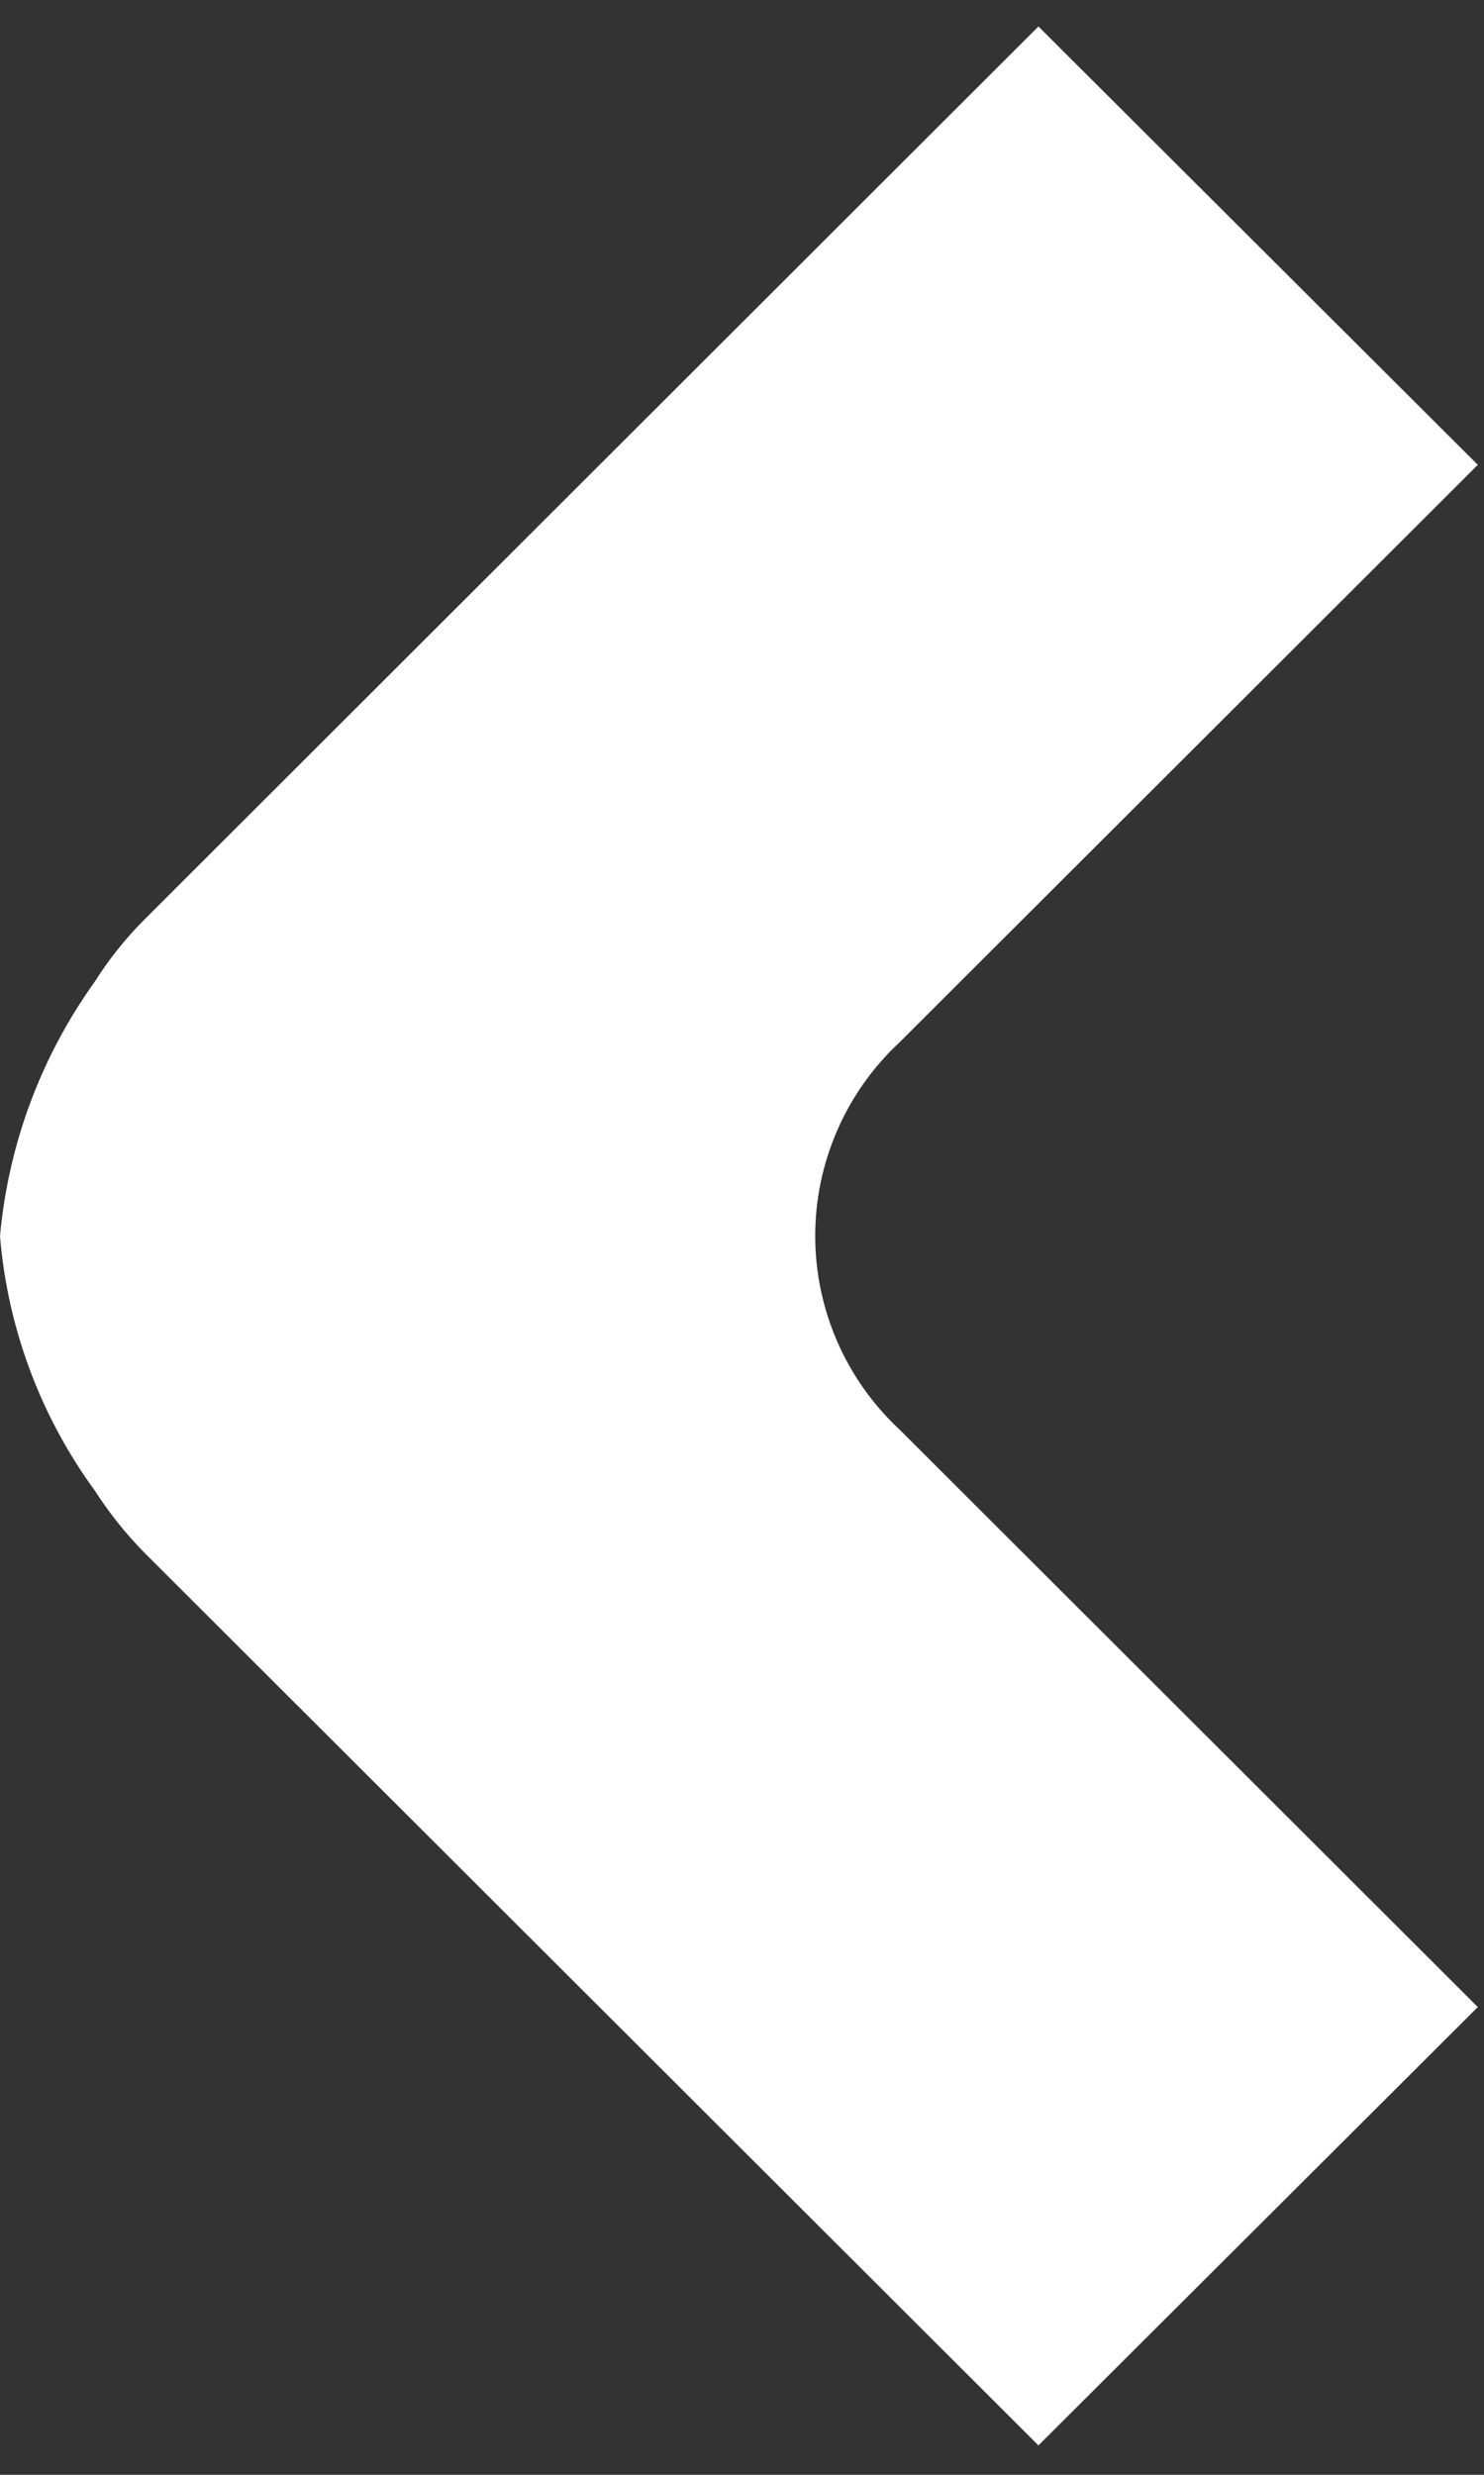 <svg width="24" height="40" viewBox="0 0 24 40" fill="none" xmlns="http://www.w3.org/2000/svg">
<rect x="0" y="0" width="24" height="40" fill="#333333" stroke="none"/>
<path d="M1.535 24.095C1.766 24.454 2.033 24.788 2.332 25.093L16.794 39.525L23.9 32.44L14.552 23.11C14.12 22.709 13.776 22.224 13.541 21.685C13.306 21.146 13.184 20.564 13.184 19.976C13.184 19.389 13.306 18.807 13.541 18.268C13.776 17.729 14.12 17.244 14.552 16.843L23.9 7.513L16.794 0.428L2.332 14.866C2.03 15.168 1.763 15.503 1.535 15.864C0.664 17.075 0.135 18.496 -5.34058e-05 19.979C0.123 21.465 0.654 22.889 1.535 24.095Z" fill="white"/>
</svg>
